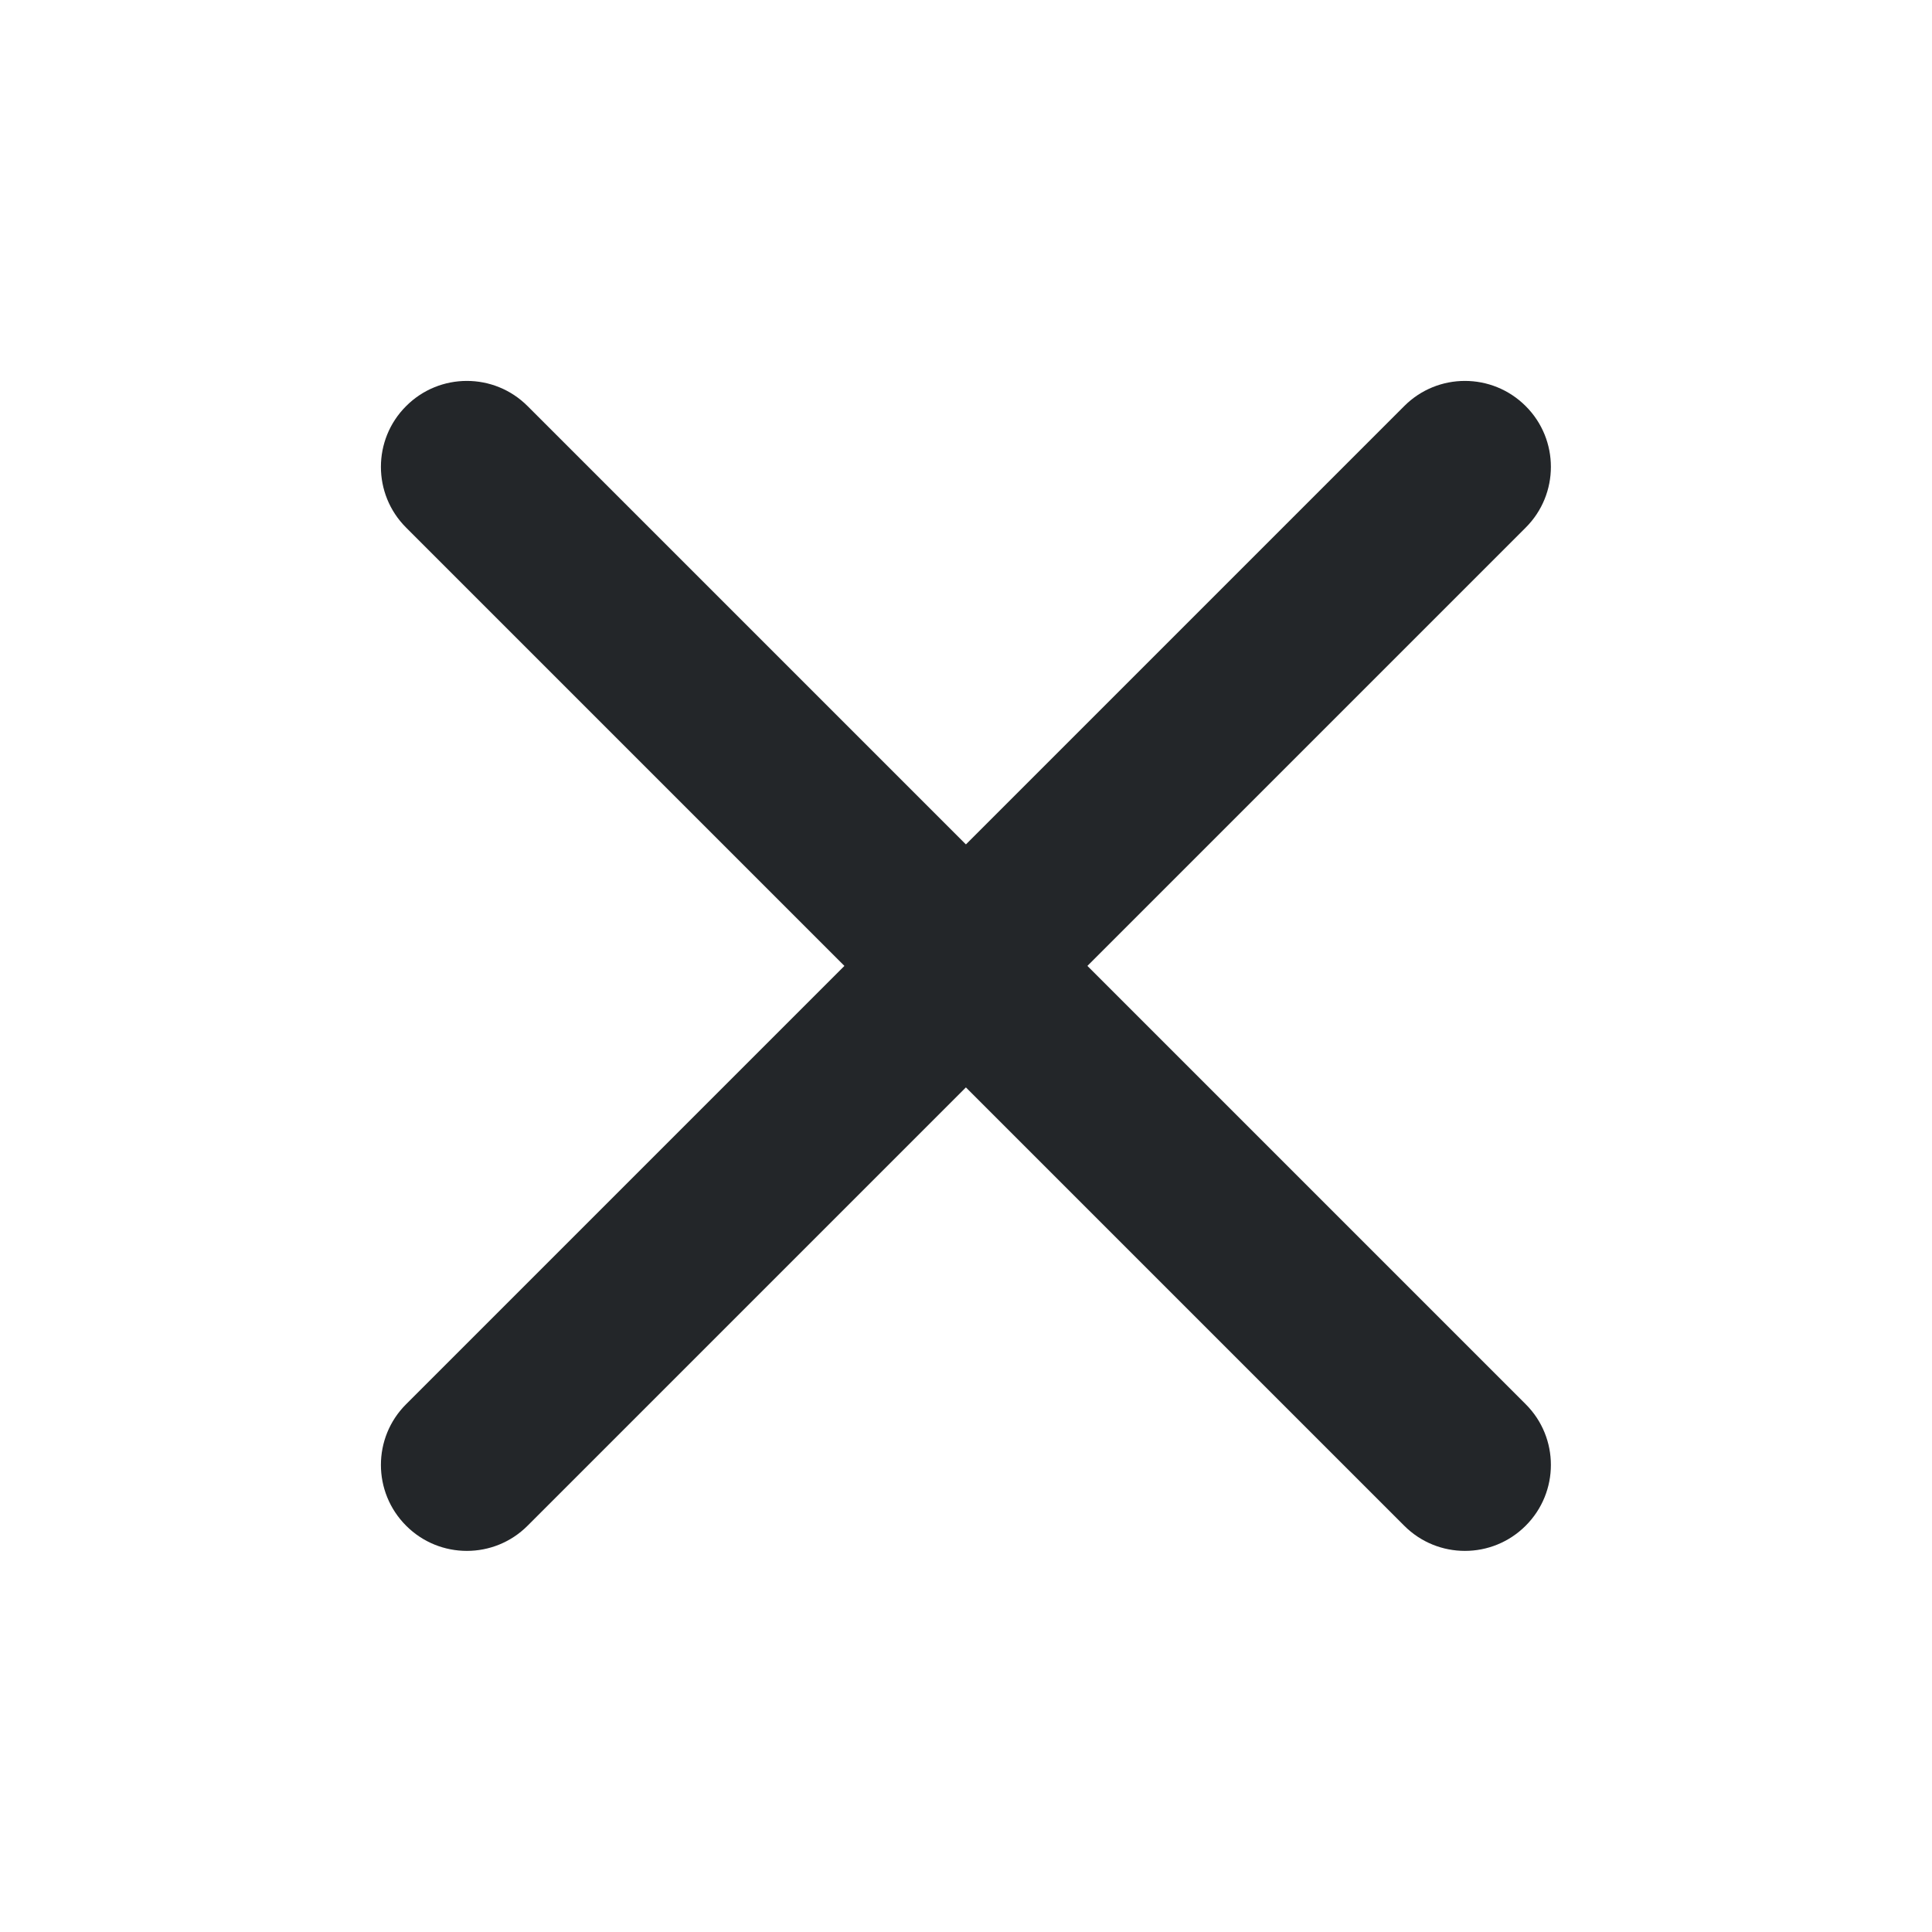 <?xml version='1.0' encoding='UTF-8' standalone='no'?>
<svg width="6.35mm" viewBox="0 0 60 60" baseProfile="tiny" xmlns="http://www.w3.org/2000/svg" xmlns:xlink="http://www.w3.org/1999/xlink" version="1.2" height="6.35mm">
    <style id="current-color-scheme" type="text/css">.ColorScheme-Text {color:#232629;}</style>
    <title>Qt SVG Document</title>
    <desc>Auto-generated by Klassy window decoration</desc>
    <defs/>
    <g stroke-linecap="square" fill-rule="evenodd" stroke-linejoin="bevel" stroke-width="1" fill="none" stroke="black">
        <g class="ColorScheme-Text" font-weight="400" font-family="Noto Sans" font-size="33.333" transform="matrix(3.333,0,0,3.333,0,0)" fill-opacity="1" fill="currentColor" font-style="normal" stroke="none">
            <path fill-rule="nonzero" vector-effect="none" d="M4.916,3.784 L14.216,13.084 C14.529,13.396 14.529,13.903 14.216,14.216 C13.903,14.529 13.396,14.529 13.084,14.216 L3.784,4.916 C3.471,4.604 3.471,4.096 3.784,3.784 C4.096,3.471 4.604,3.471 4.916,3.784 "/>
            <path fill-rule="nonzero" vector-effect="none" d="M14.216,4.916 L4.916,14.216 C4.604,14.529 4.096,14.529 3.784,14.216 C3.471,13.903 3.471,13.396 3.784,13.084 L13.084,3.784 C13.396,3.471 13.903,3.471 14.216,3.784 C14.529,4.096 14.529,4.604 14.216,4.916 "/>
        </g>
    </g>
</svg>
